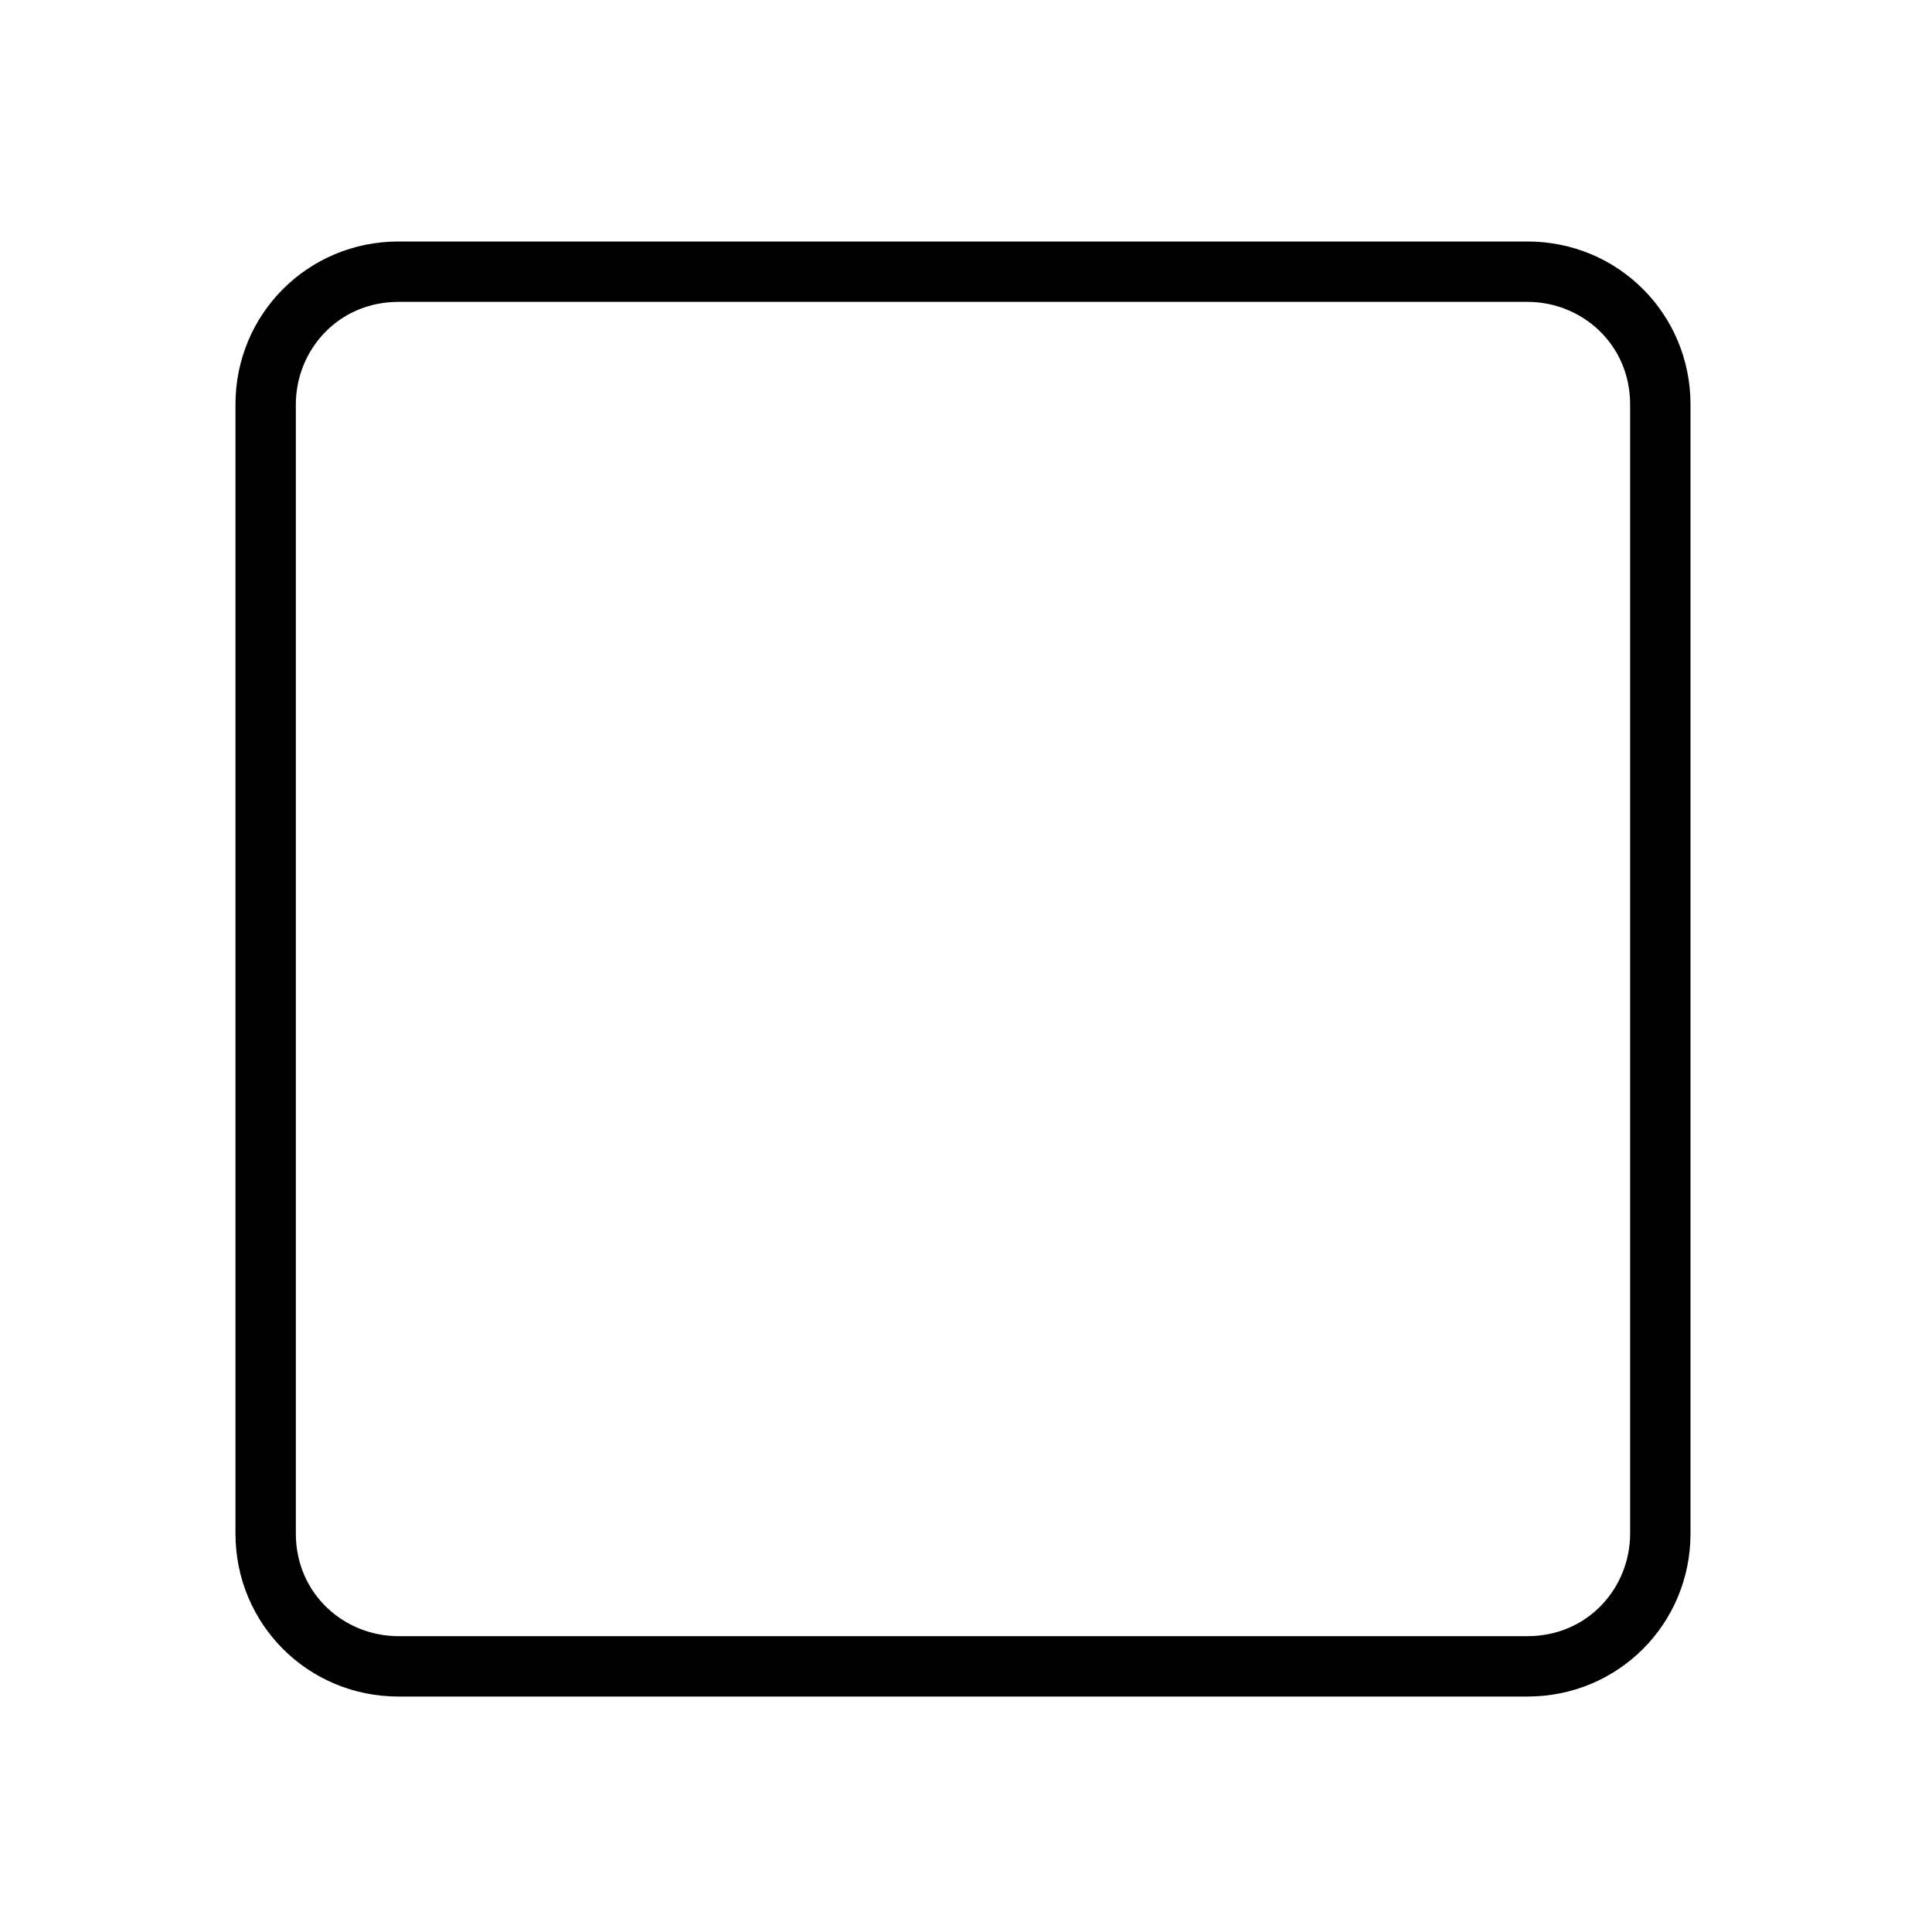<svg version="1.1" xmlns="http://www.w3.org/2000/svg" viewBox="0 0 32 32">
    <path d="M25.3 5c0.9 0 1.7 0.7 1.7 1.7v18.7c0 0.9-0.7 1.7-1.7 1.7h-18.7c-0.9 0-1.7-0.7-1.7-1.7v-18.7c0-0.9 0.7-1.7 1.7-1.7h18.7zM25.3 4h-18.7c-1.5 0-2.7 1.2-2.7 2.7v18.7c0 1.5 1.2 2.7 2.7 2.7h18.7c1.5 0 2.7-1.2 2.7-2.7v-18.7c0-1.5-1.2-2.7-2.7-2.7v0z"></path>
</svg>
